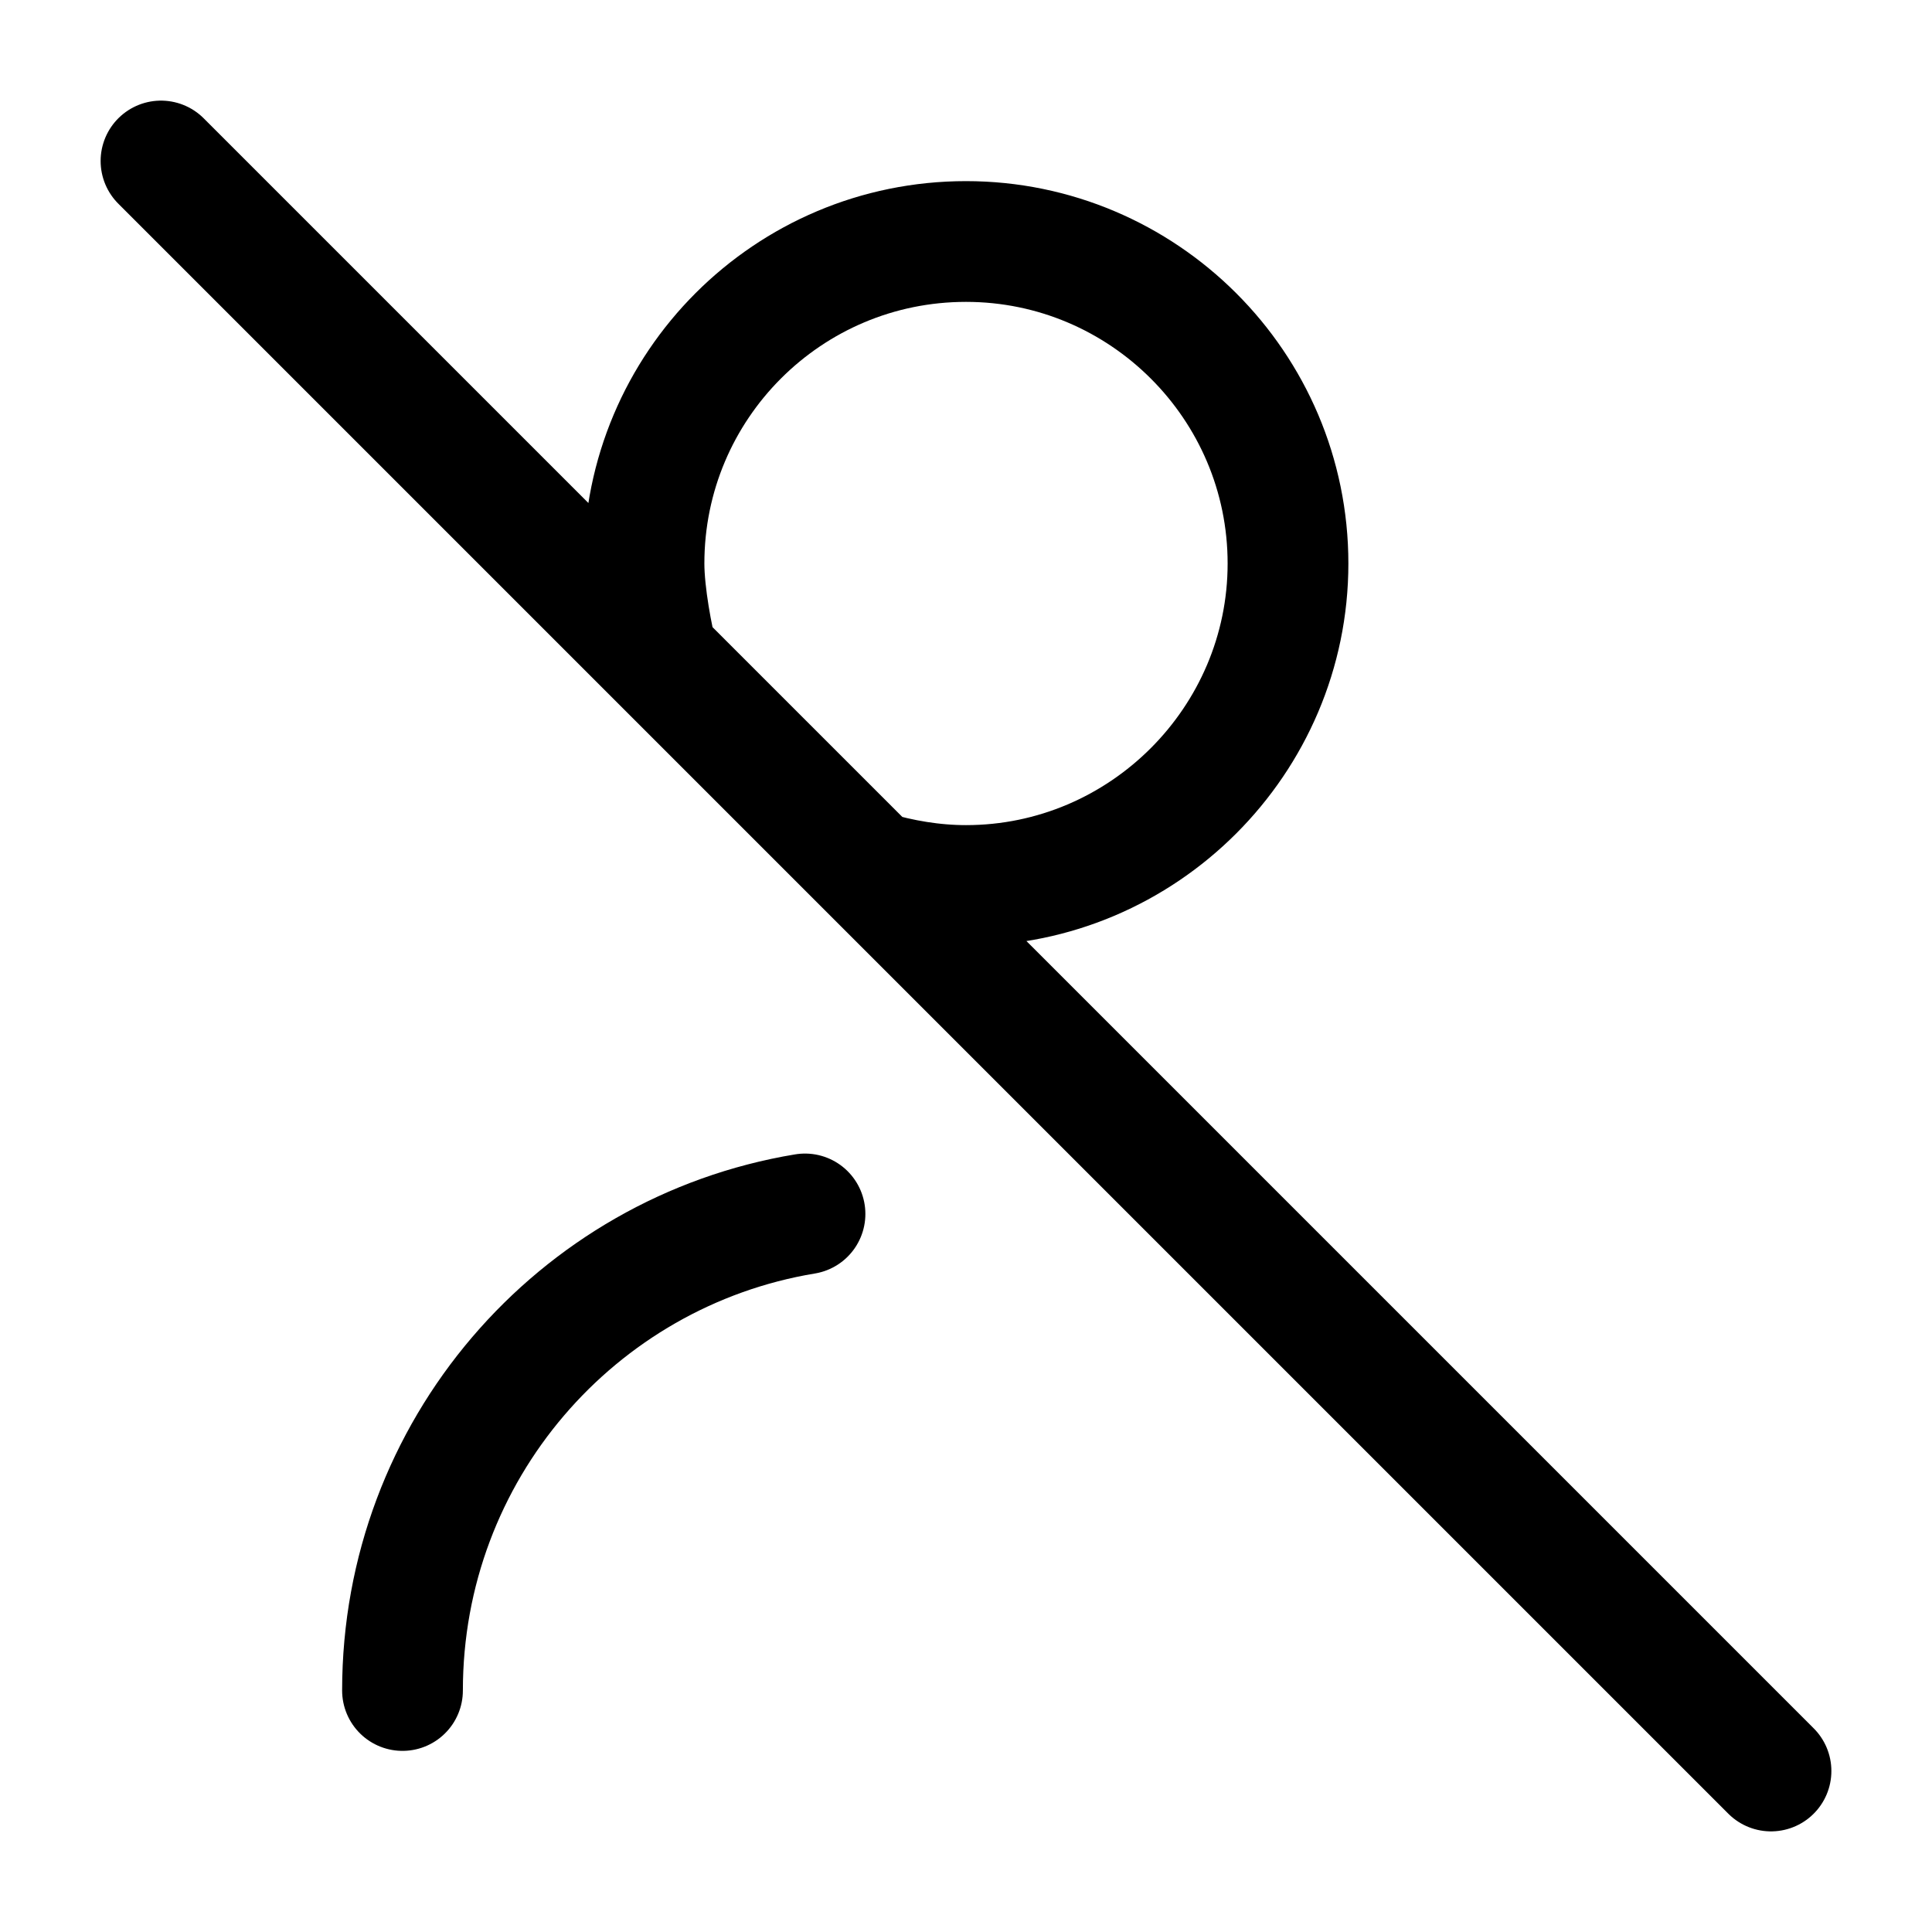 <svg width="24" height="24" viewBox="0 0 24 24" fill="none" xmlns="http://www.w3.org/2000/svg"
	xmlns:xlink="http://www.w3.org/1999/xlink">


	<path id="icon"
		d="M8.17 8.17C8.11 7.95 8 7.39 8 7C8 4.79 9.79 3 12 3C14.2 3 16 4.79 16 7C16 9.2 14.2 11 12 11C11.59 11 11.19 10.93 10.82 10.82M2 2L8.17 8.17L10.82 10.82L22 22M10 15.08C7.16 15.55 5 18.02 5 21"
		stroke="currentColor" stroke-opacity="1" stroke-width="1.5" stroke-linejoin="round"
		stroke-linecap="round" />
</svg>